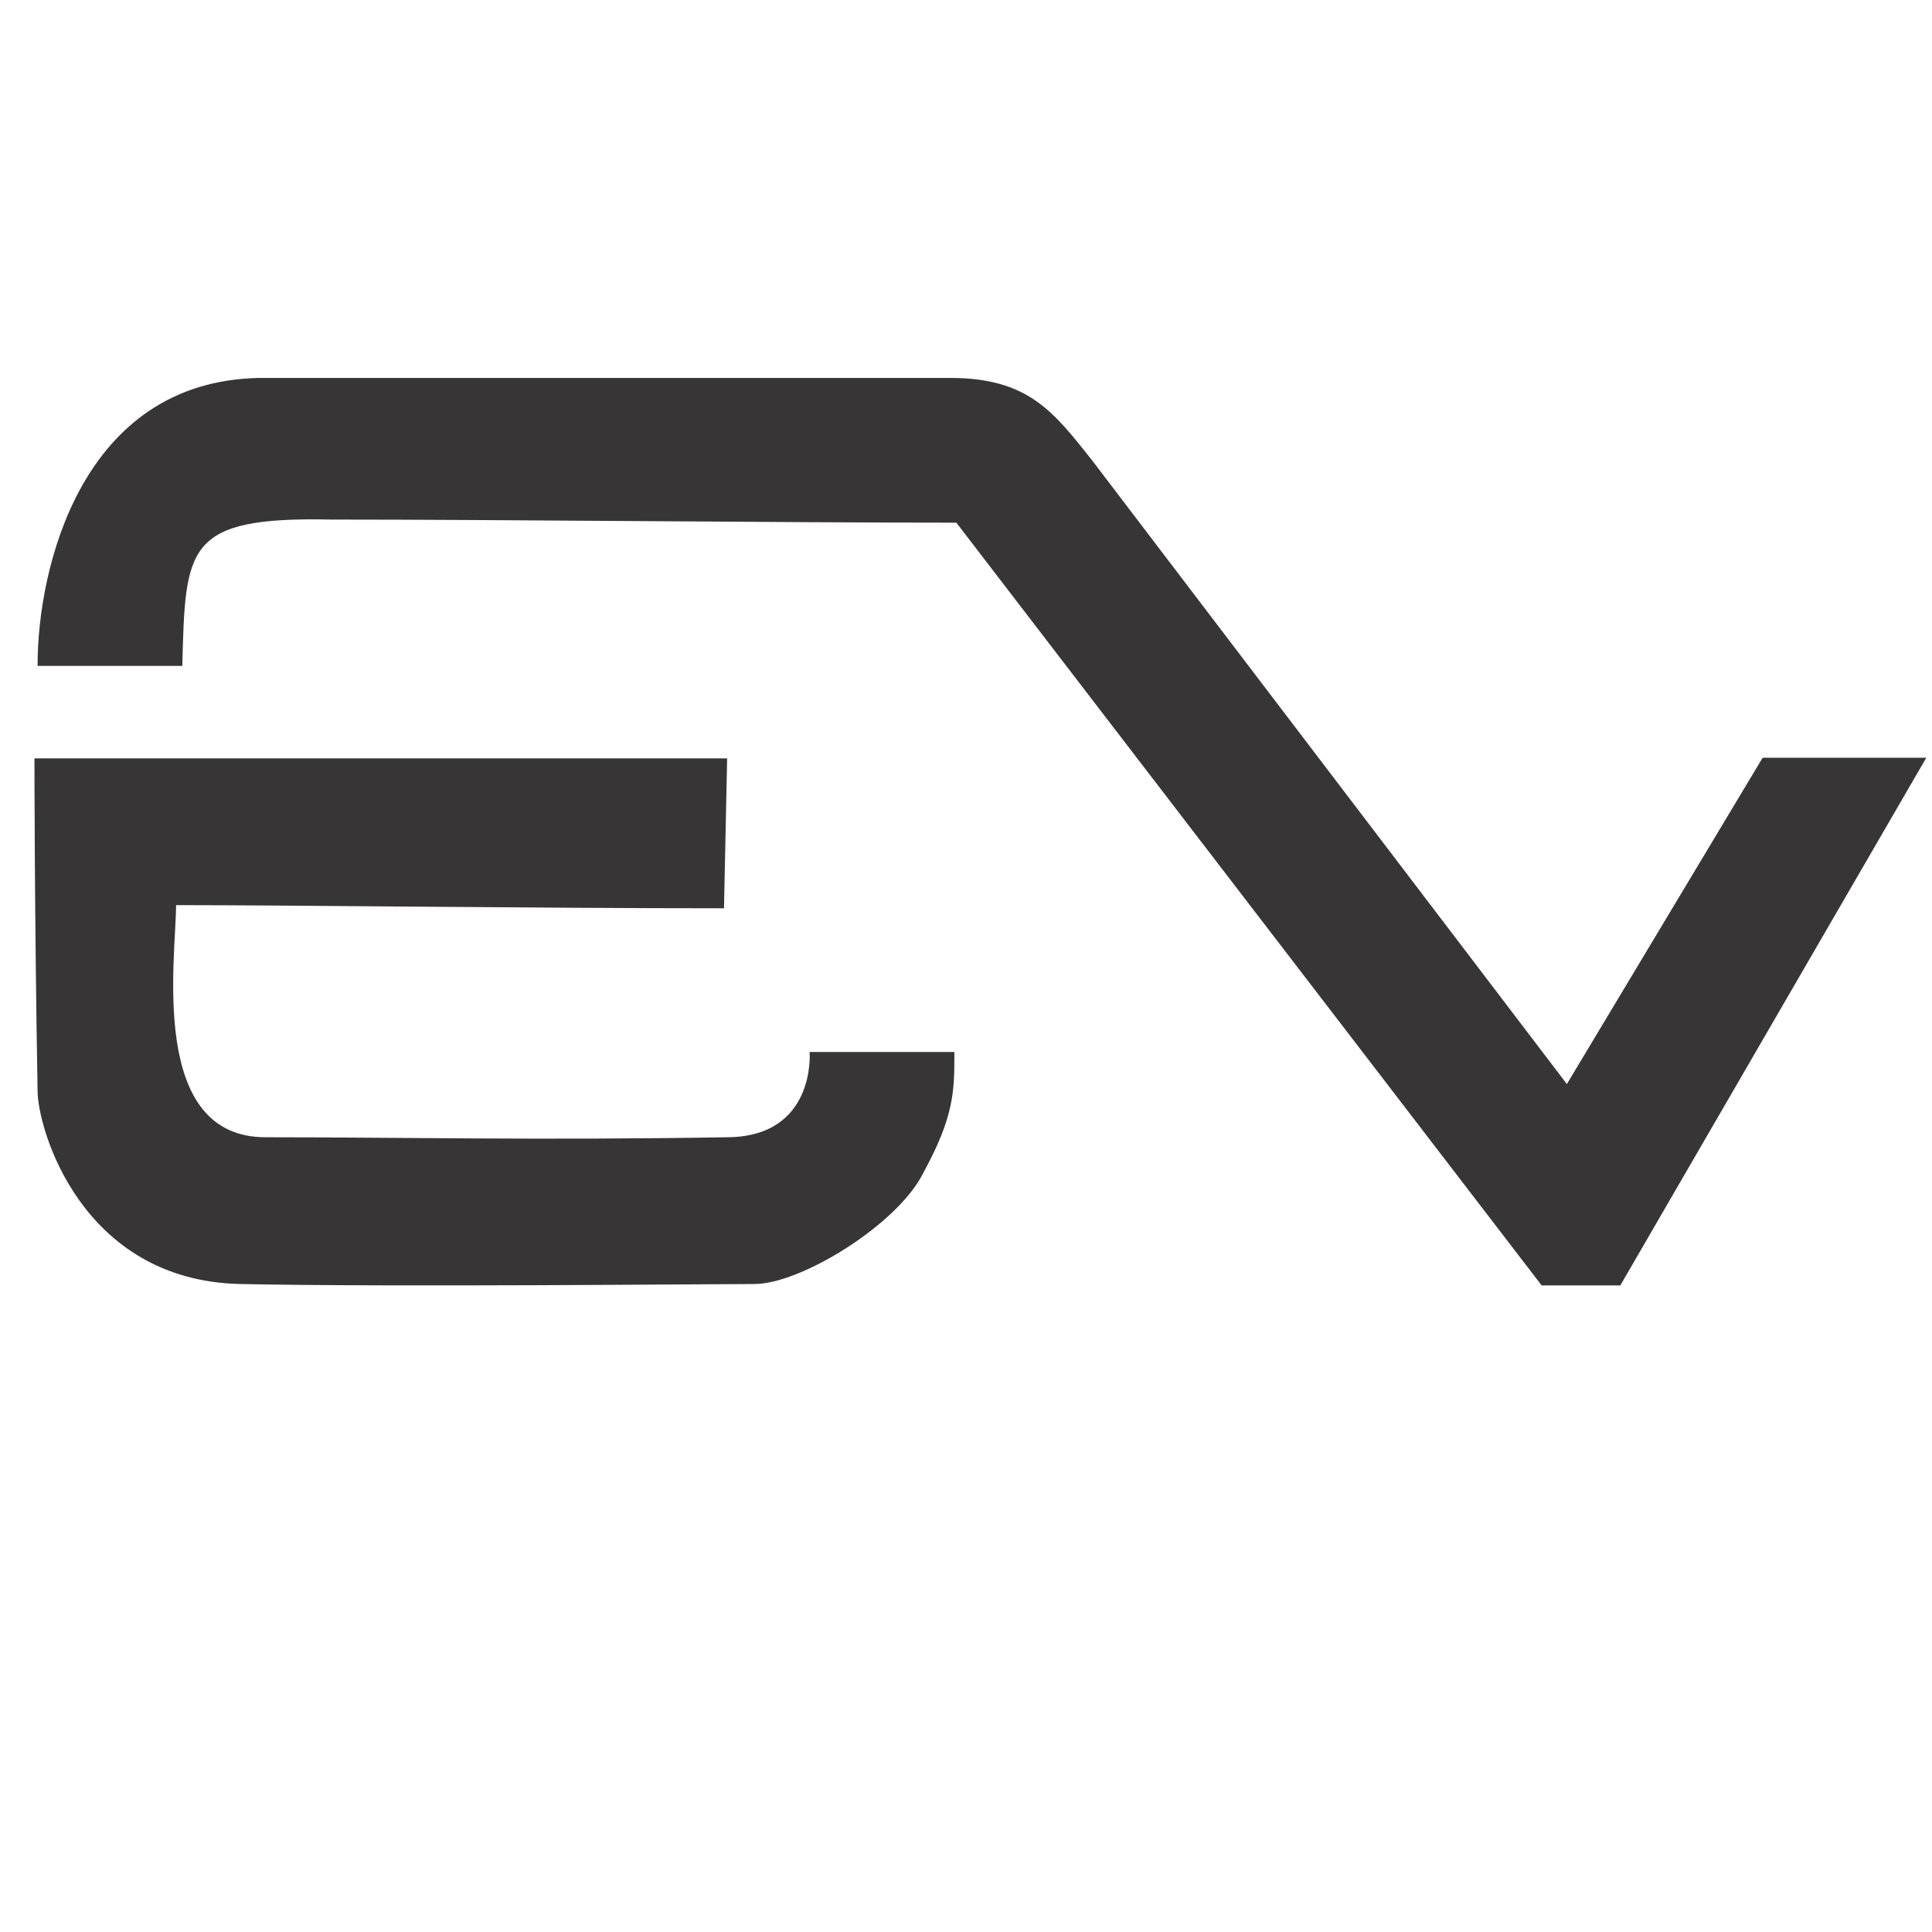 <?xml version="1.0" encoding="UTF-8"?>
<!DOCTYPE svg PUBLIC "-//W3C//DTD SVG 1.1//EN" "http://www.w3.org/Graphics/SVG/1.1/DTD/svg11.dtd">
<!-- Creator: CorelDRAW -->
<svg xmlns="http://www.w3.org/2000/svg" xml:space="preserve" width="254mm" height="254mm" version="1.1" style="shape-rendering:geometricPrecision; text-rendering:geometricPrecision; image-rendering:optimizeQuality; fill-rule:evenodd; clip-rule:evenodd"
viewBox="0 0 25400 25400"
 xmlns:xlink="http://www.w3.org/1999/xlink"
 xmlns:xodm="http://www.corel.com/coreldraw/odm/2003">
 <defs>
  <style type="text/css">
   <![CDATA[
    .str0 {stroke:#373535;stroke-width:20;stroke-miterlimit:22.926}
    .fil0 {fill:#373535}
   ]]>
  </style>
 </defs>
 <g id="Capa_x0020_1">
  <g id="_105553117721248">
   <path class="fil0 str0" d="M463.02 9980.27l9086.4 0 -40.89 1950.97c-2373.95,0 -5689.25,-41.48 -7203.67,-41.48 0,705.66 -368.37,3071.75 1186.99,3071.75 1678.11,0 3642.73,41.52 6057.57,0 1187,0 1105.11,-1120.78 1105.11,-1120.78l1882.78 0c0,498.12 0,830.19 -409.31,1577.38 -327.43,664.18 -1596.26,1452.89 -2210.21,1452.89 -613.95,0 -4747.83,41.48 -6753.41,0 -2087.41,-41.53 -2660.41,-2034.02 -2660.41,-2532.15 -40.95,-2324.56 -40.95,-4358.58 -40.95,-4358.58z"/>
   <path class="fil0 str0" d="M3410.01 4978.88c3028.78,0 6057.57,0 9086.4,0 1023.21,0 1350.68,450.21 1841.84,1064.16l6262.25 8226.87 2578.58 -4297.62 2128.31 0 -4011.1 6917.14 -1023.26 0 -7694.77 -10027.82c-2251.16,0 -6016.68,-40.89 -8226.88,-40.89 -1923.68,-40.95 -1923.68,368.36 -1964.63,1923.68l-1882.78 0c0,-1268.84 573.04,-3724.62 2906.04,-3765.52z"/>
  </g>
 </g>
</svg>
